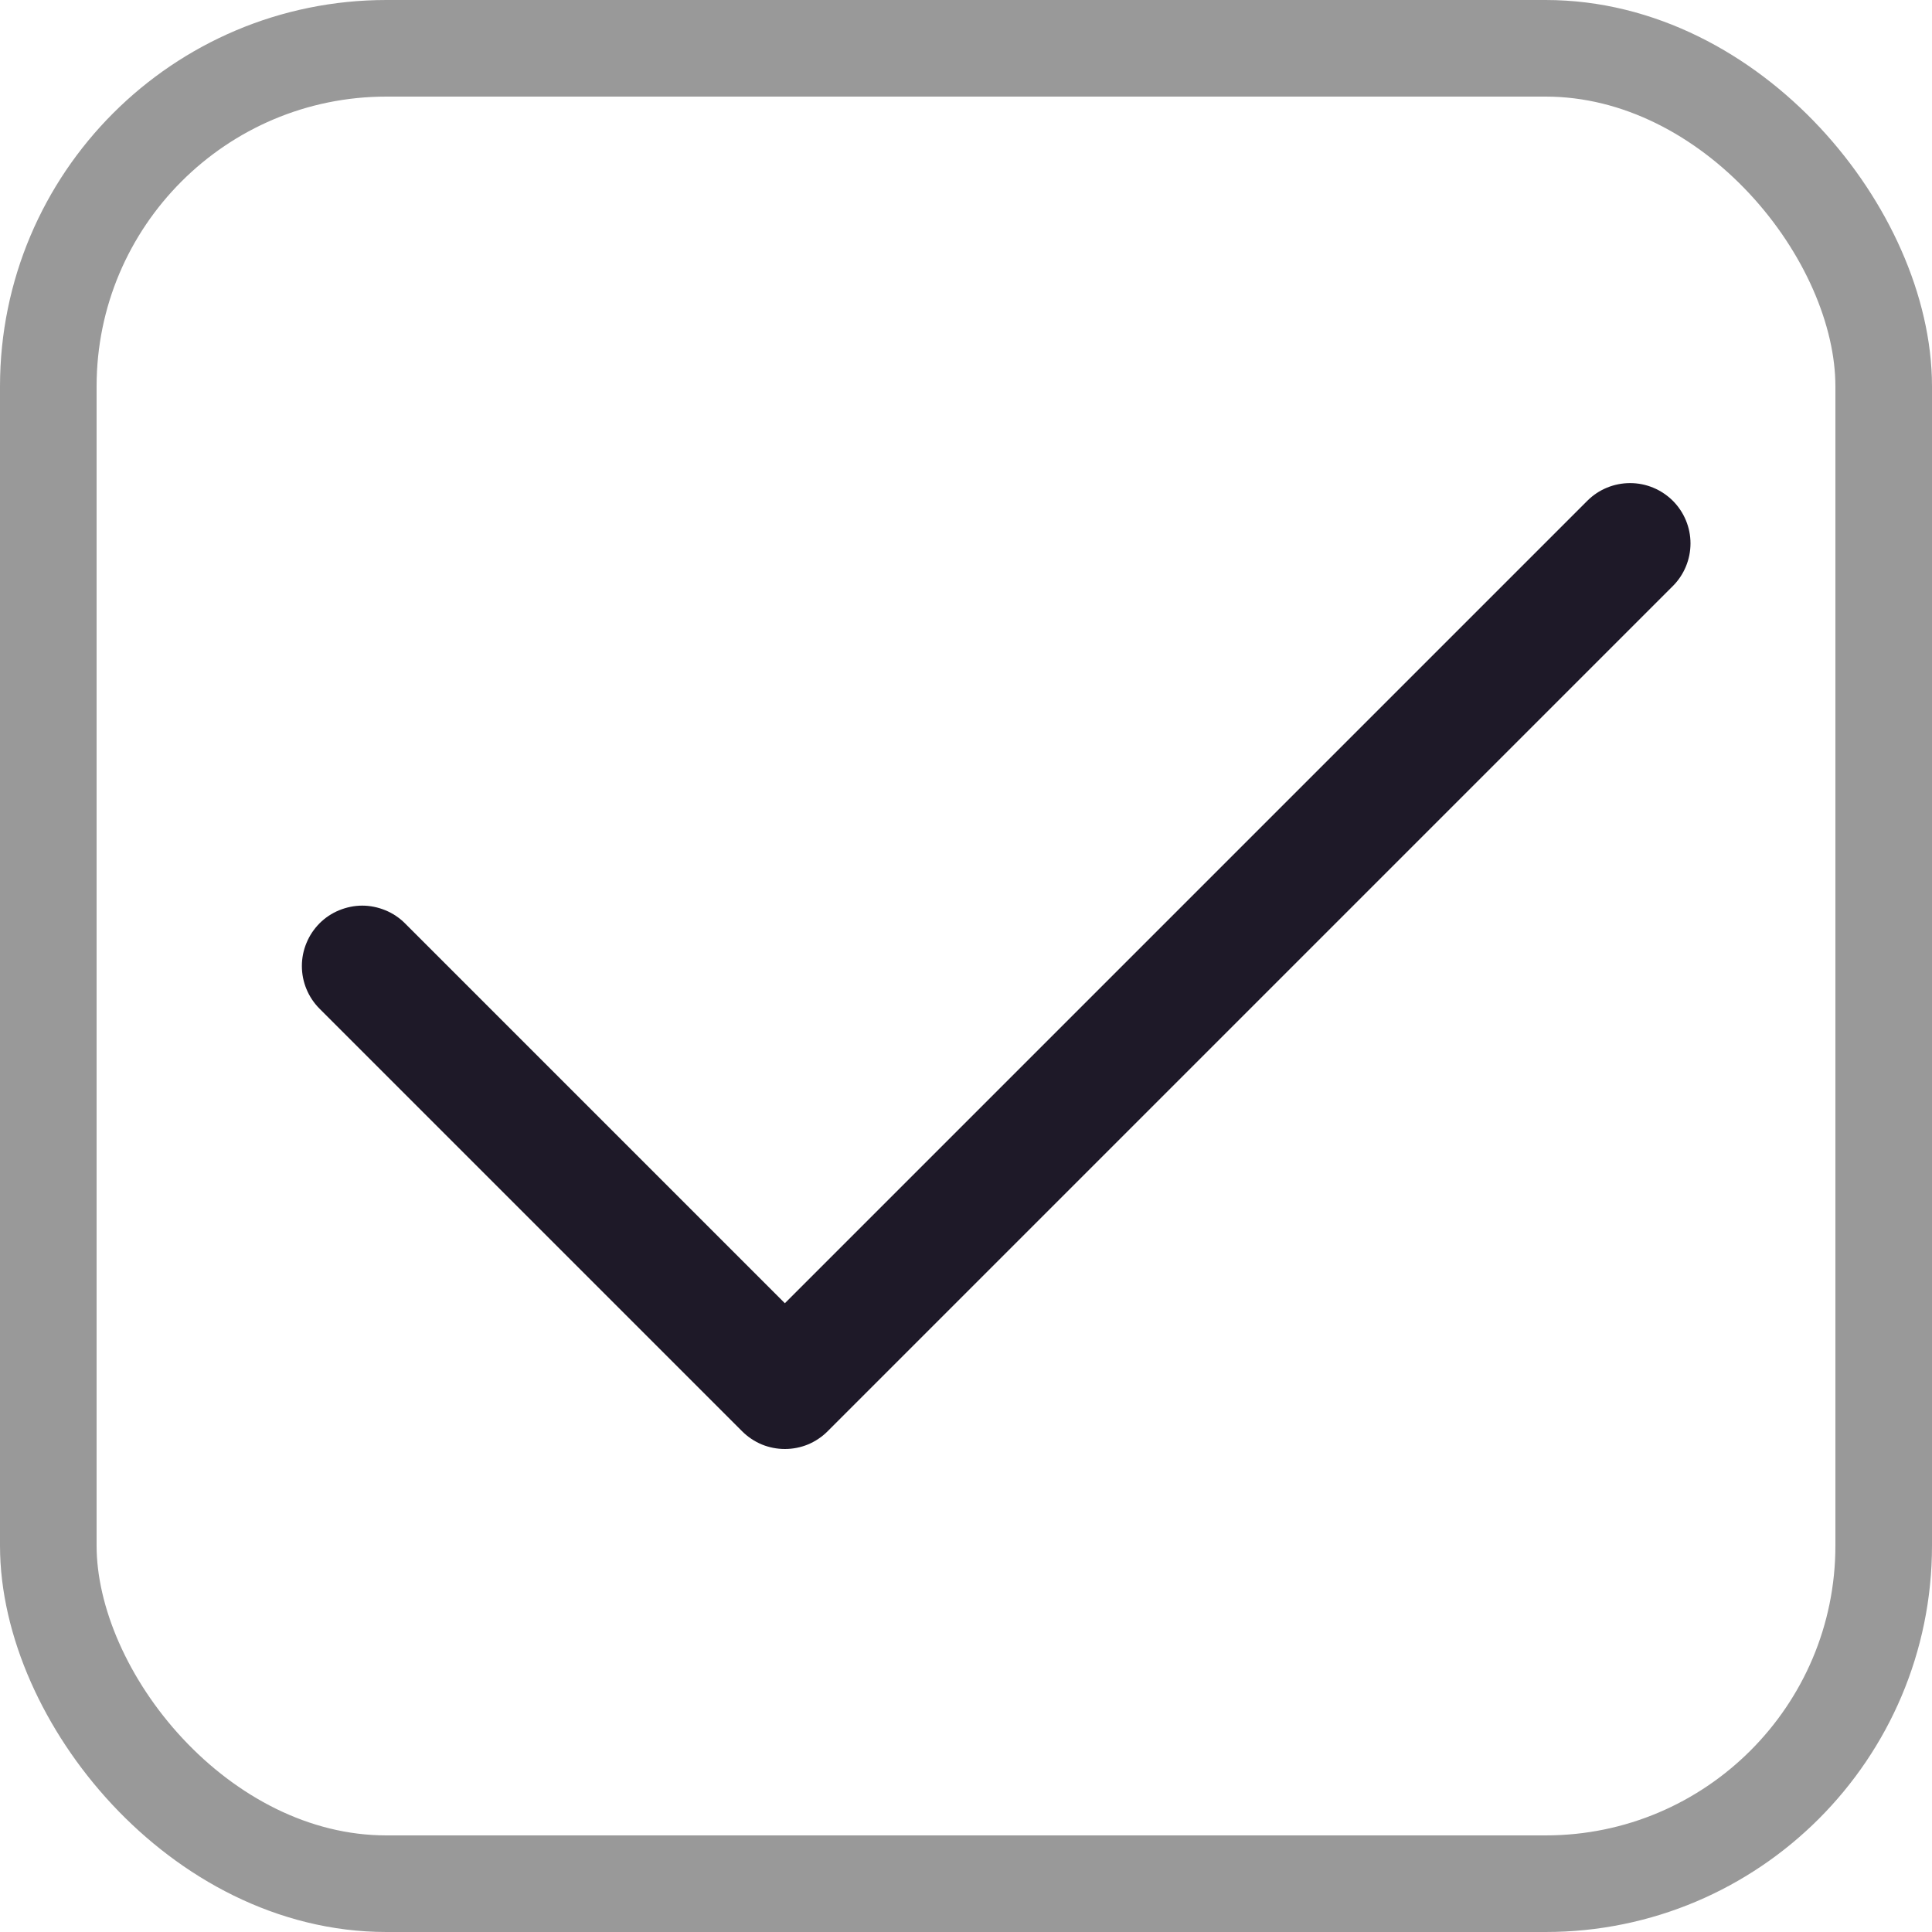 <svg width="20" height="20" viewBox="0 0 20 20" fill="none" xmlns="http://www.w3.org/2000/svg">
<g clip-path="url(#clip0_501_18)">
<path d="M8.125 15C8.043 15 7.962 14.984 7.886 14.953C7.81 14.921 7.741 14.875 7.683 14.817L3.308 10.442C3.25 10.384 3.204 10.315 3.173 10.24C3.141 10.164 3.125 10.082 3.125 10C3.125 9.918 3.141 9.837 3.173 9.761C3.204 9.685 3.25 9.617 3.308 9.558C3.366 9.5 3.435 9.454 3.511 9.423C3.587 9.392 3.668 9.375 3.75 9.375C3.832 9.375 3.913 9.392 3.989 9.423C4.065 9.454 4.134 9.5 4.192 9.558L8.125 13.491L16.433 5.183C16.55 5.066 16.709 5.001 16.875 5.001C17.041 5.001 17.199 5.067 17.317 5.184C17.434 5.301 17.5 5.46 17.5 5.625C17.5 5.791 17.434 5.95 17.317 6.067L8.567 14.817C8.509 14.875 8.44 14.921 8.364 14.953C8.288 14.984 8.207 15 8.125 15Z" fill="#1E1928"/>
</g>
<rect x="0.5" y="0.5" width="19" height="19" rx="3.5" stroke="#999999"/>
<defs>
<clipPath id="clip0_501_18">
<rect width="20" height="20" rx="4" fill="white"/>
</clipPath>
</defs>
</svg>
